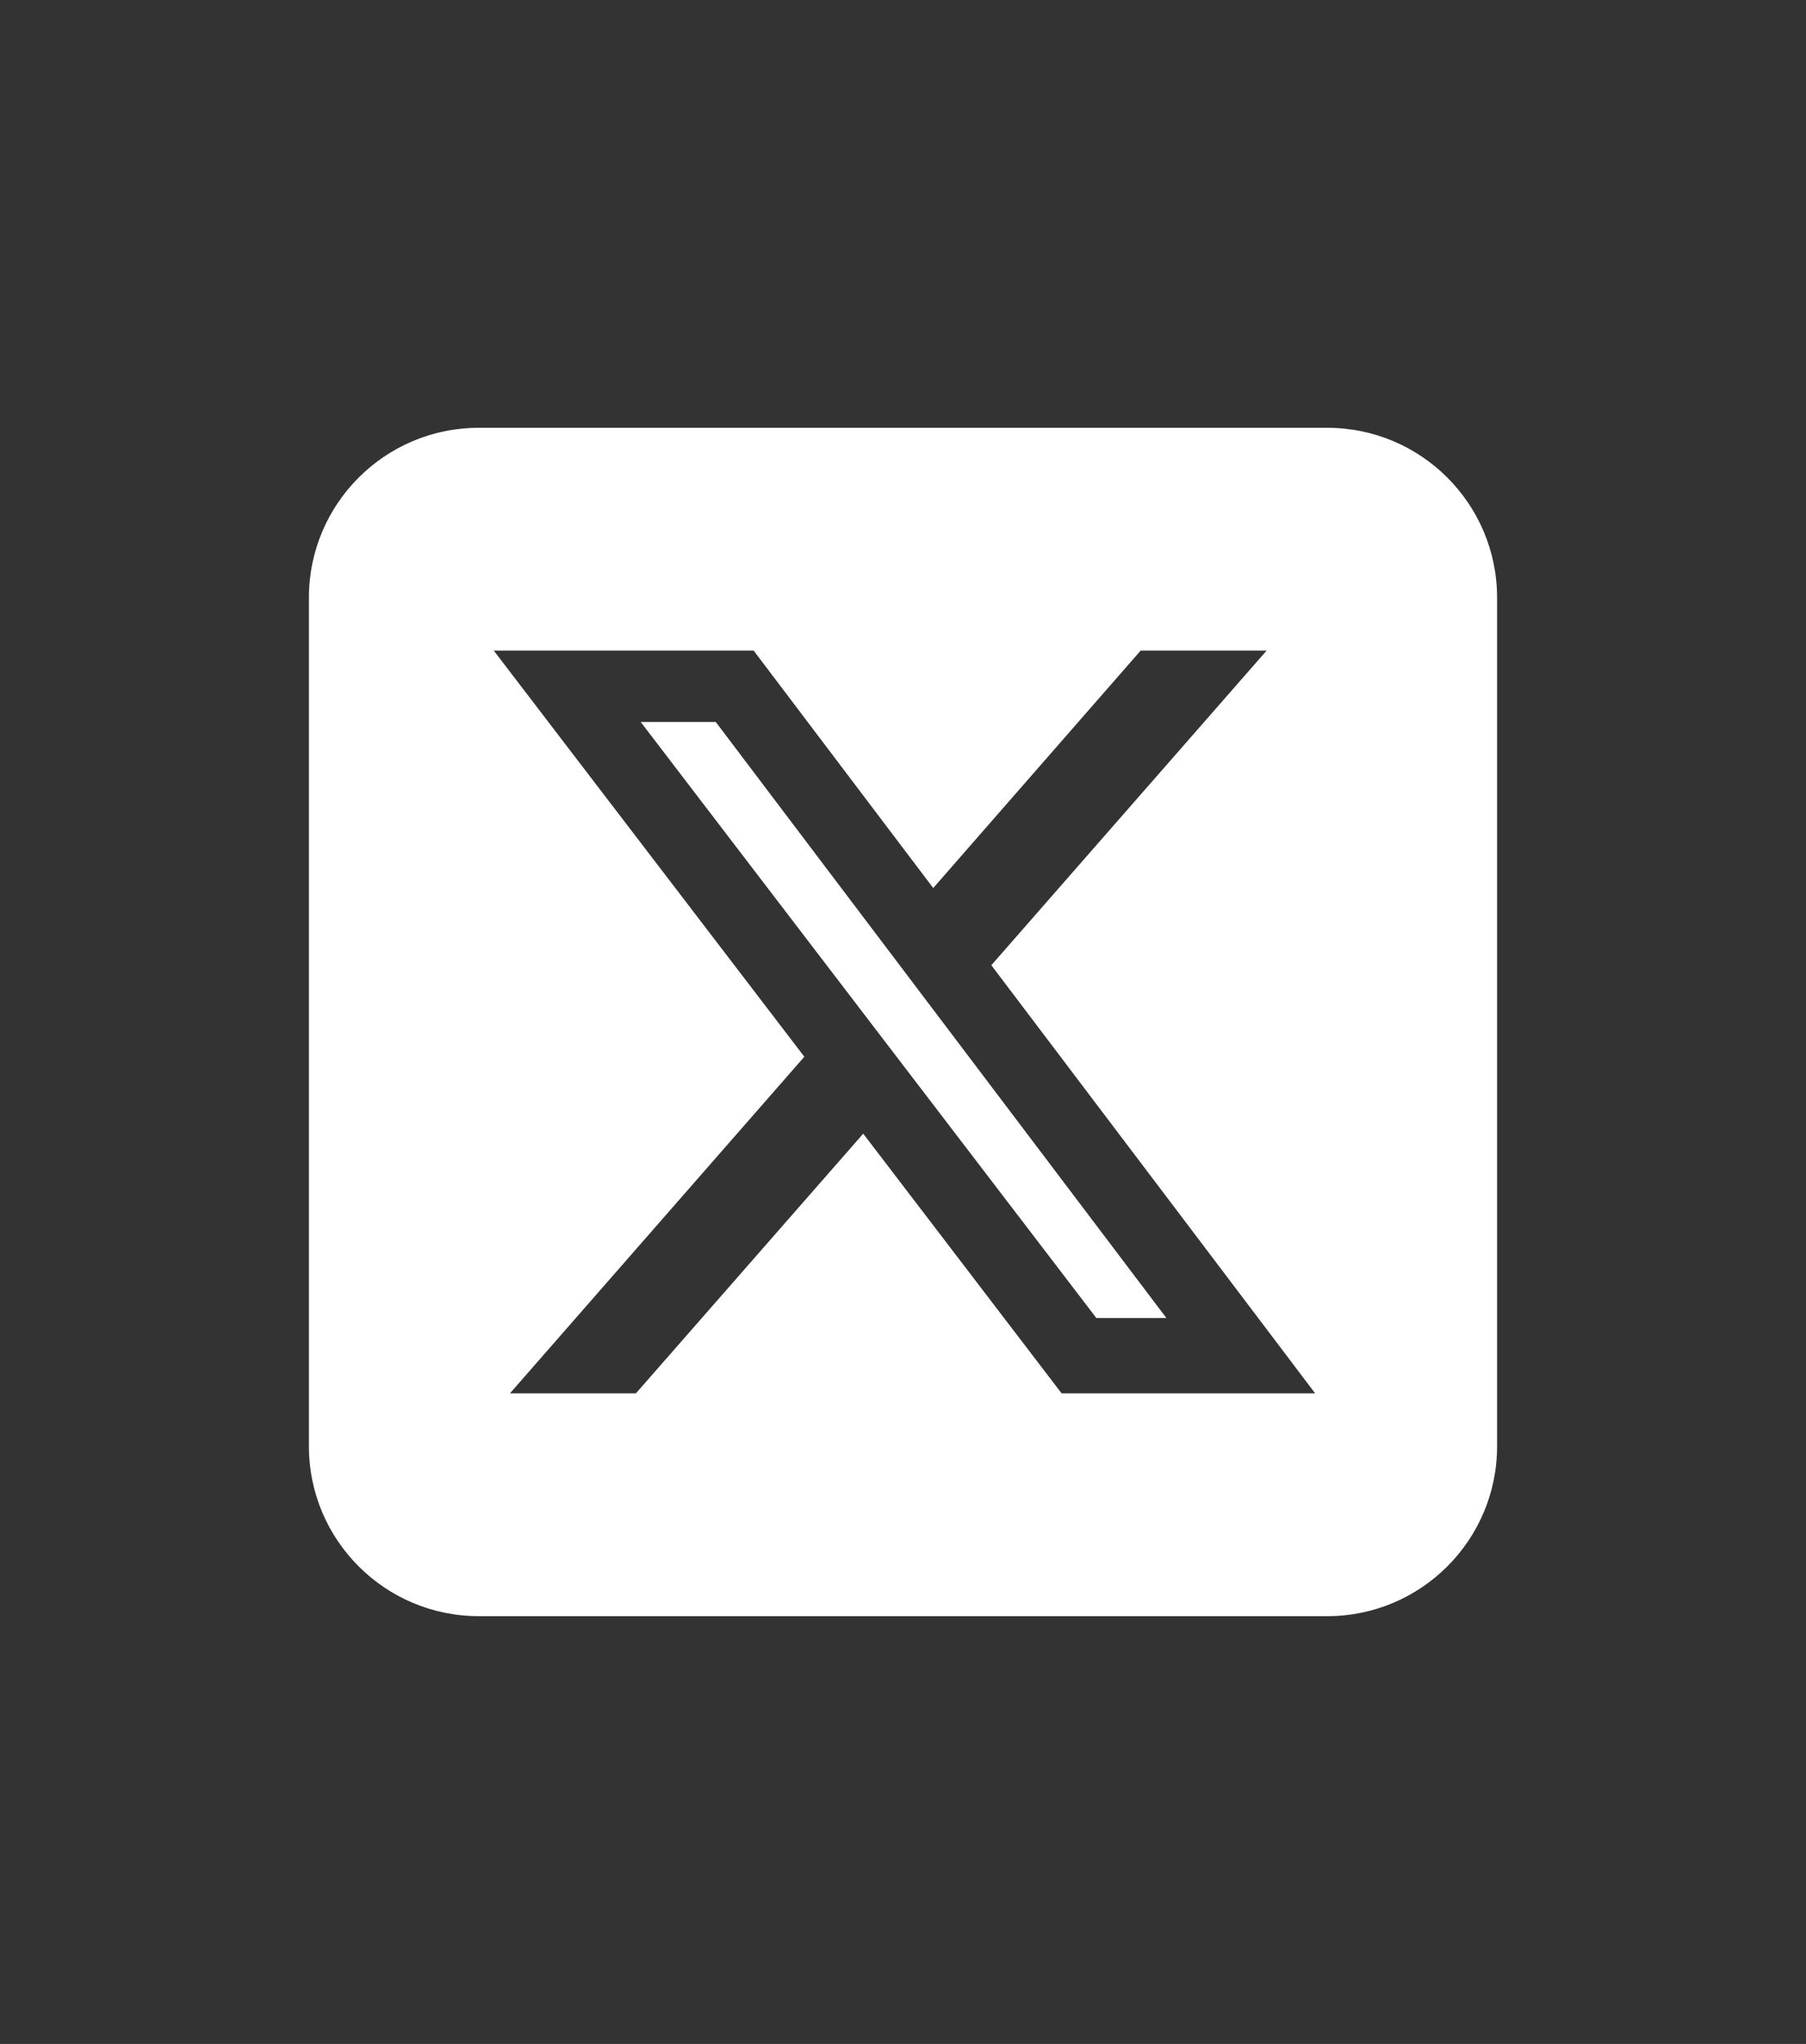 <svg width="76" height="86" viewBox="0 0 76 86" fill="none" xmlns="http://www.w3.org/2000/svg">
<rect x="0" y="0" width="76" height="86" fill="#333333" stroke="none"/>
<path d="M20.143 18C16.203 18 13 21.203 13 25.143V60.857C13 64.797 16.203 68 20.143 68H55.857C59.797 68 63 64.797 63 60.857V25.143C63 21.203 59.797 18 55.857 18H20.143ZM53.301 27.375L41.717 40.612L55.344 58.625H44.674L36.326 47.699L26.761 58.625H21.46L33.848 44.462L20.779 27.375H31.716L39.272 37.364L48 27.375H53.301ZM49.083 55.455L30.12 30.377H26.962L46.136 55.455H49.071H49.083Z" fill="white"/>
</svg>
